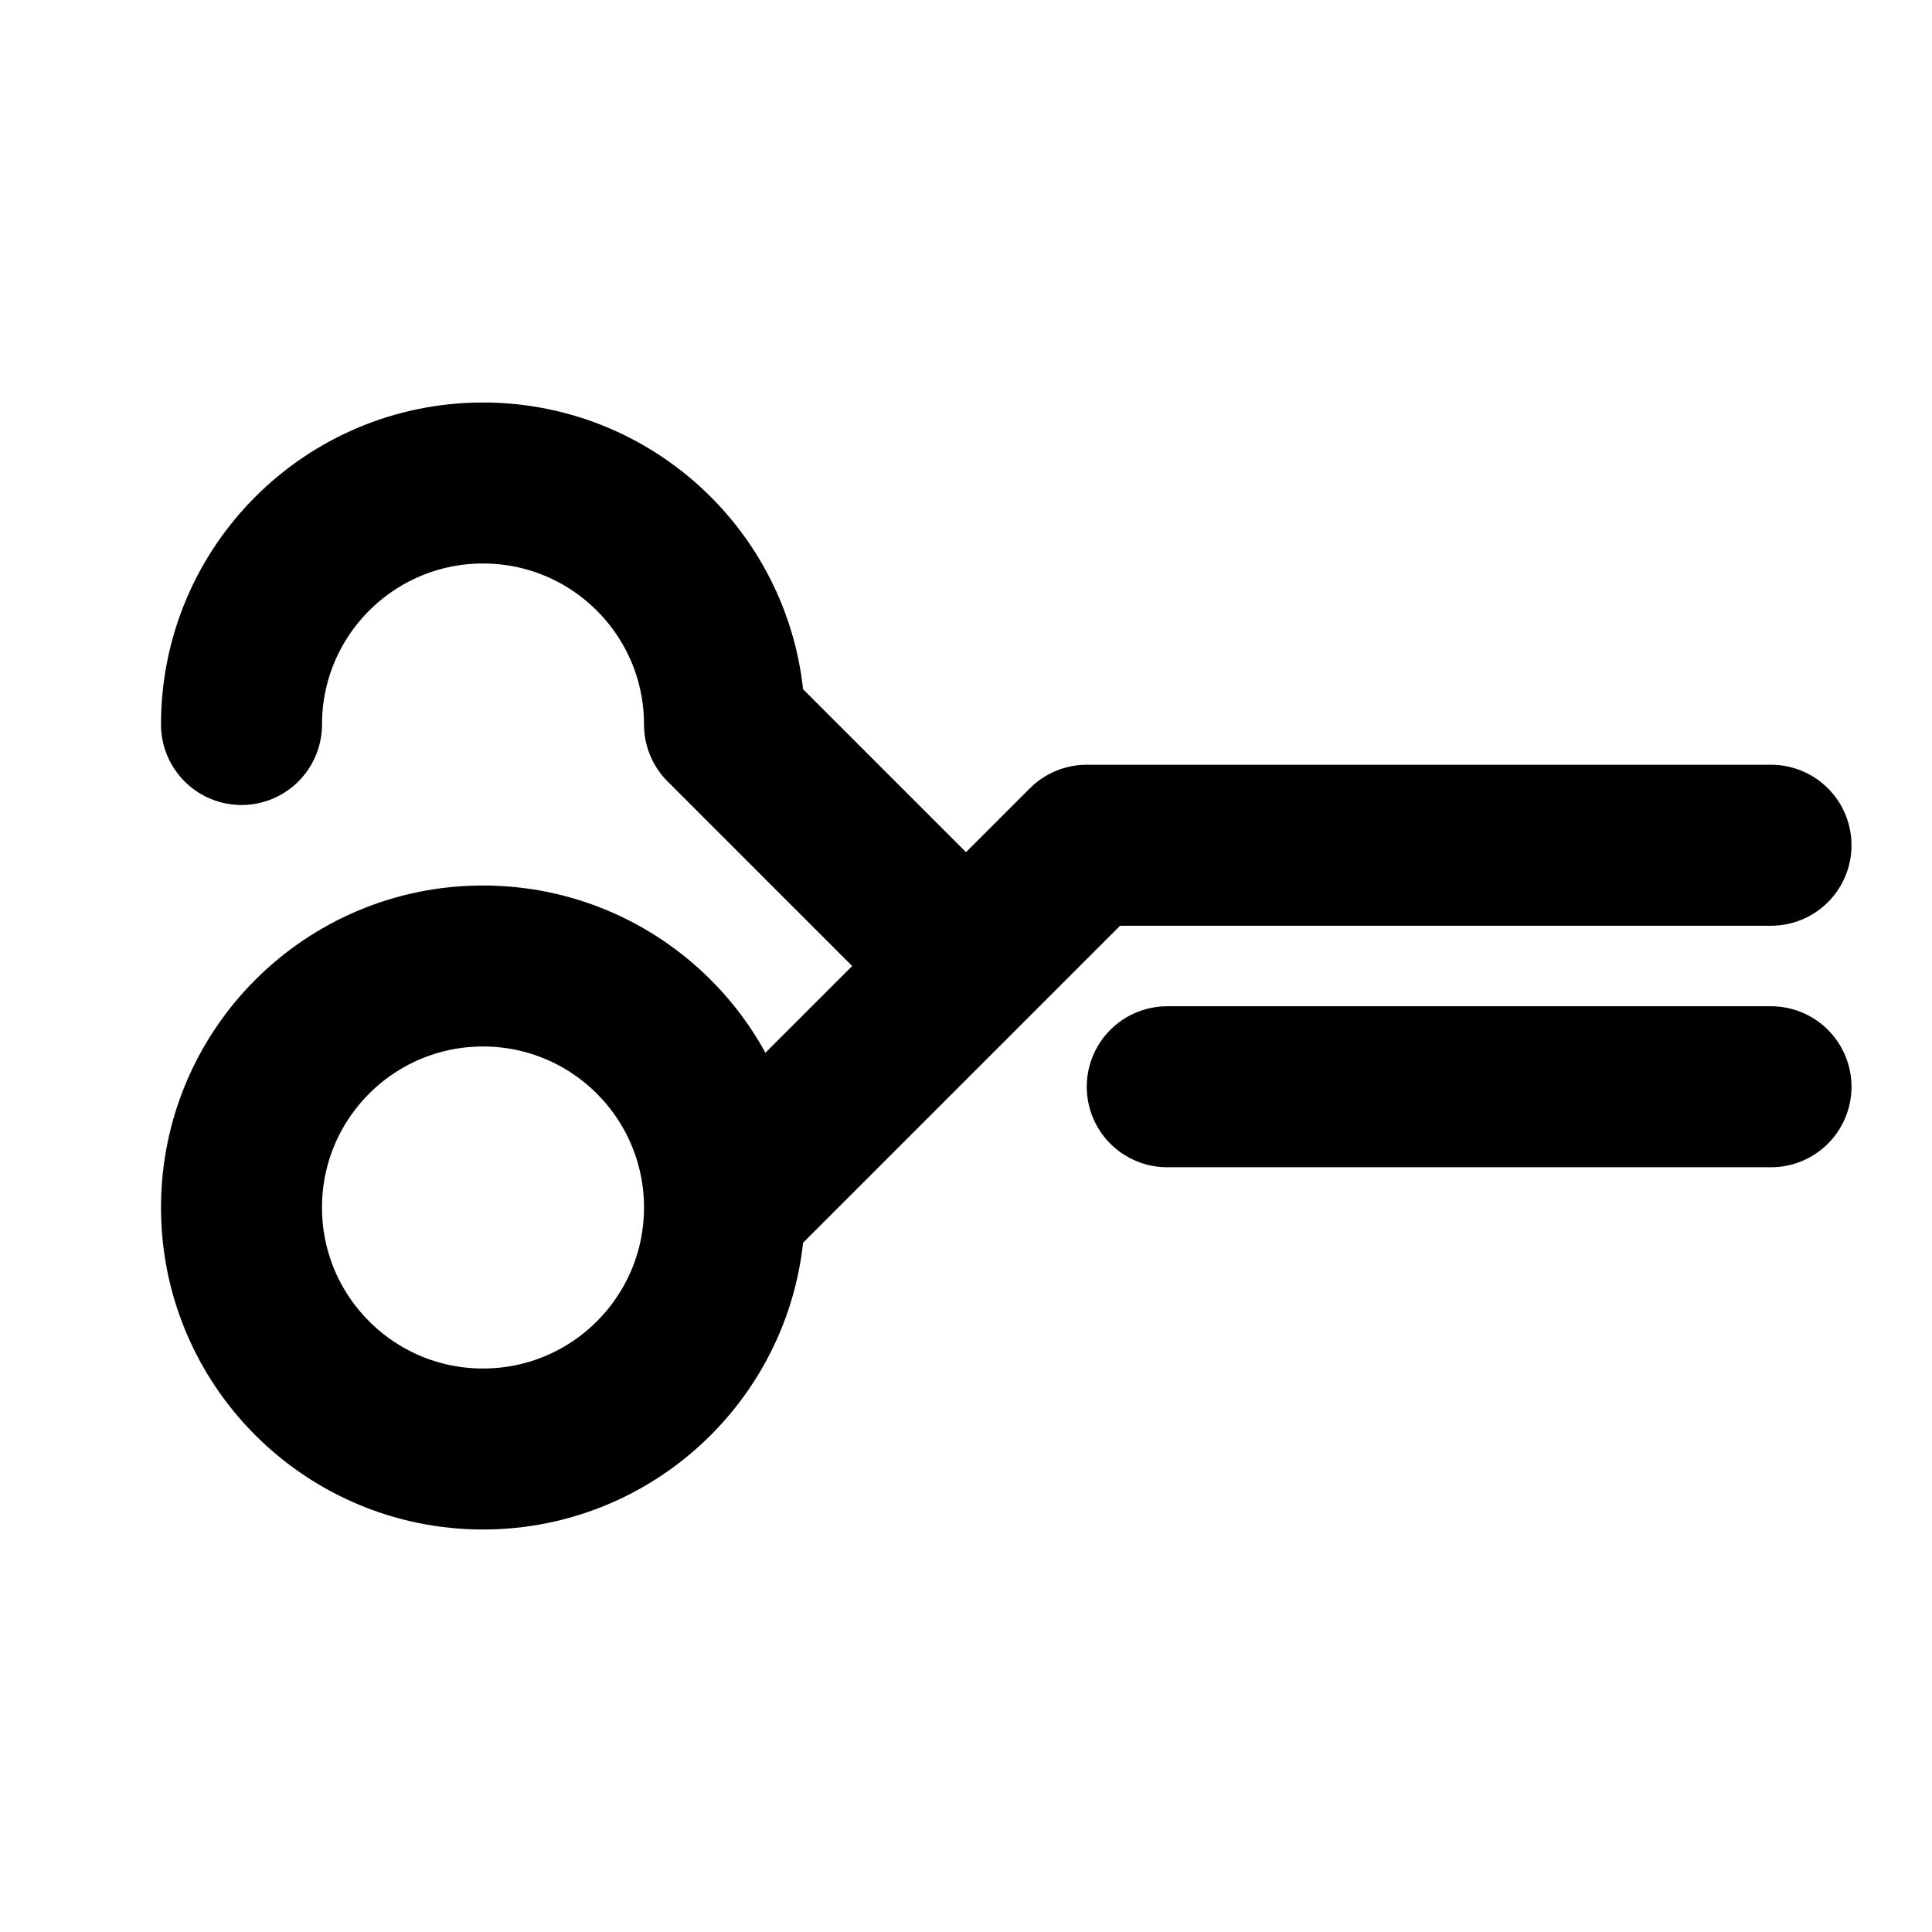 <svg width="24" height="24" viewBox="0 0 24 24" fill="none" xmlns="http://www.w3.org/2000/svg">
<path d="M3 9C3 7.343 4.343 6 6 6C7.657 6 9 7.343 9 9L12 12M9 15C9 16.657 7.657 18 6 18C4.343 18 3 16.657 3 15C3 13.343 4.343 12 6 12C7.657 12 9 13.343 9 15ZM9 15L12 12M12 12L13.5 10.5L22 10.5M14.5 13.5H22" stroke="black" stroke-width="2" stroke-linecap="round" stroke-linejoin="round"/>
</svg>
